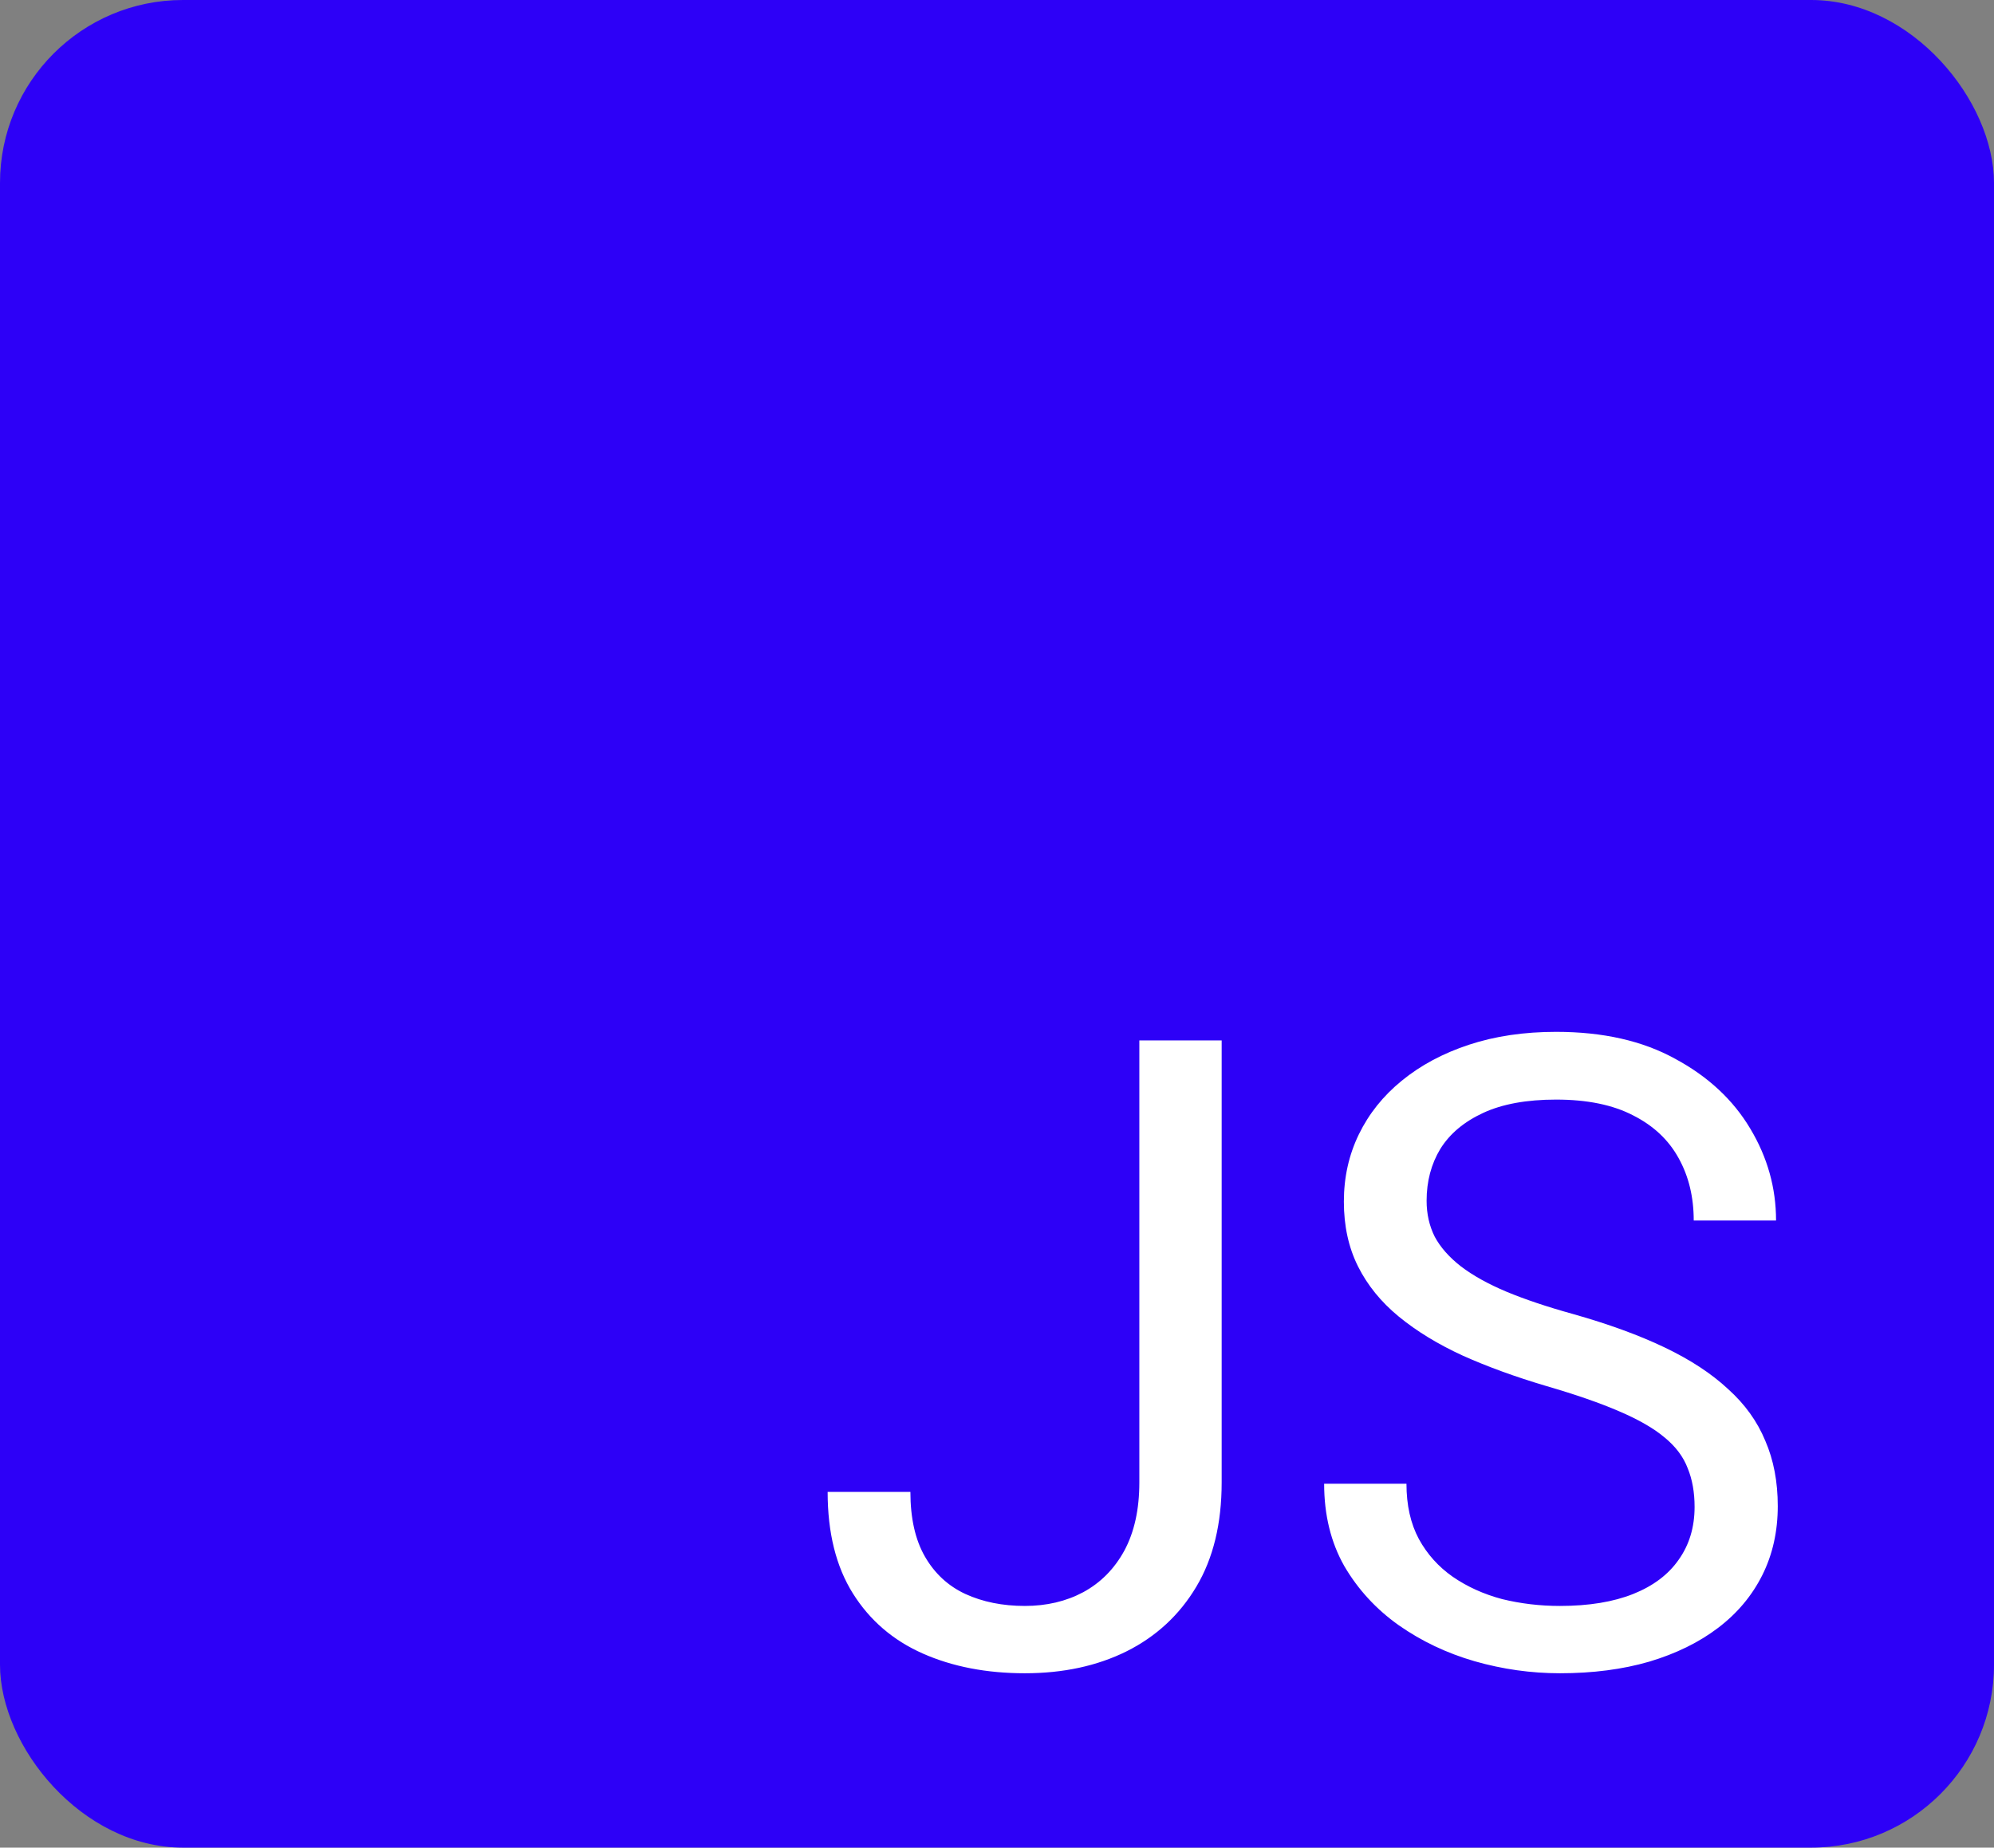 <svg width="109" height="101" viewBox="0 0 109 101" fill="none" xmlns="http://www.w3.org/2000/svg">
<rect x="0" y="0" width="109" height="101" fill="#808080" stroke="none"/>
<rect width="109" height="101" rx="10" fill="#2D00F7"/>
<path d="M62.281 81.039V56.875H66.781V81.039C66.781 83.289 66.32 85.188 65.398 86.734C64.477 88.281 63.203 89.461 61.578 90.273C59.969 91.07 58.117 91.469 56.023 91.469C53.93 91.469 52.07 91.109 50.445 90.391C48.82 89.672 47.547 88.578 46.625 87.109C45.703 85.641 45.242 83.789 45.242 81.555H49.766C49.766 82.992 50.031 84.172 50.562 85.094C51.094 86.016 51.828 86.695 52.766 87.133C53.719 87.57 54.805 87.789 56.023 87.789C57.211 87.789 58.273 87.539 59.211 87.039C60.164 86.523 60.914 85.766 61.461 84.766C62.008 83.75 62.281 82.508 62.281 81.039ZM92.633 82.375C92.633 81.578 92.508 80.875 92.258 80.266C92.023 79.641 91.602 79.078 90.992 78.578C90.398 78.078 89.57 77.602 88.508 77.148C87.461 76.695 86.133 76.234 84.523 75.766C82.836 75.266 81.312 74.711 79.953 74.102C78.594 73.477 77.43 72.766 76.461 71.969C75.492 71.172 74.75 70.258 74.234 69.227C73.719 68.195 73.461 67.016 73.461 65.688C73.461 64.359 73.734 63.133 74.281 62.008C74.828 60.883 75.609 59.906 76.625 59.078C77.656 58.234 78.883 57.578 80.305 57.109C81.727 56.641 83.312 56.406 85.062 56.406C87.625 56.406 89.797 56.898 91.578 57.883C93.375 58.852 94.742 60.125 95.68 61.703C96.617 63.266 97.086 64.938 97.086 66.719H92.586C92.586 65.438 92.312 64.305 91.766 63.32C91.219 62.32 90.391 61.539 89.281 60.977C88.172 60.398 86.766 60.109 85.062 60.109C83.453 60.109 82.125 60.352 81.078 60.836C80.031 61.32 79.25 61.977 78.734 62.805C78.234 63.633 77.984 64.578 77.984 65.641C77.984 66.359 78.133 67.016 78.43 67.609C78.742 68.188 79.219 68.727 79.859 69.227C80.516 69.727 81.344 70.188 82.344 70.609C83.359 71.031 84.57 71.438 85.977 71.828C87.914 72.375 89.586 72.984 90.992 73.656C92.398 74.328 93.555 75.086 94.461 75.93C95.383 76.758 96.062 77.703 96.5 78.766C96.953 79.812 97.18 81 97.18 82.328C97.18 83.719 96.898 84.977 96.336 86.102C95.773 87.227 94.969 88.188 93.922 88.984C92.875 89.781 91.617 90.398 90.148 90.836C88.695 91.258 87.07 91.469 85.273 91.469C83.695 91.469 82.141 91.25 80.609 90.812C79.094 90.375 77.711 89.719 76.461 88.844C75.227 87.969 74.234 86.891 73.484 85.609C72.75 84.312 72.383 82.812 72.383 81.109H76.883C76.883 82.281 77.109 83.289 77.562 84.133C78.016 84.961 78.633 85.648 79.414 86.195C80.211 86.742 81.109 87.148 82.109 87.414C83.125 87.664 84.18 87.789 85.273 87.789C86.852 87.789 88.188 87.57 89.281 87.133C90.375 86.695 91.203 86.07 91.766 85.258C92.344 84.445 92.633 83.484 92.633 82.375Z" fill="white"/>
</svg>
